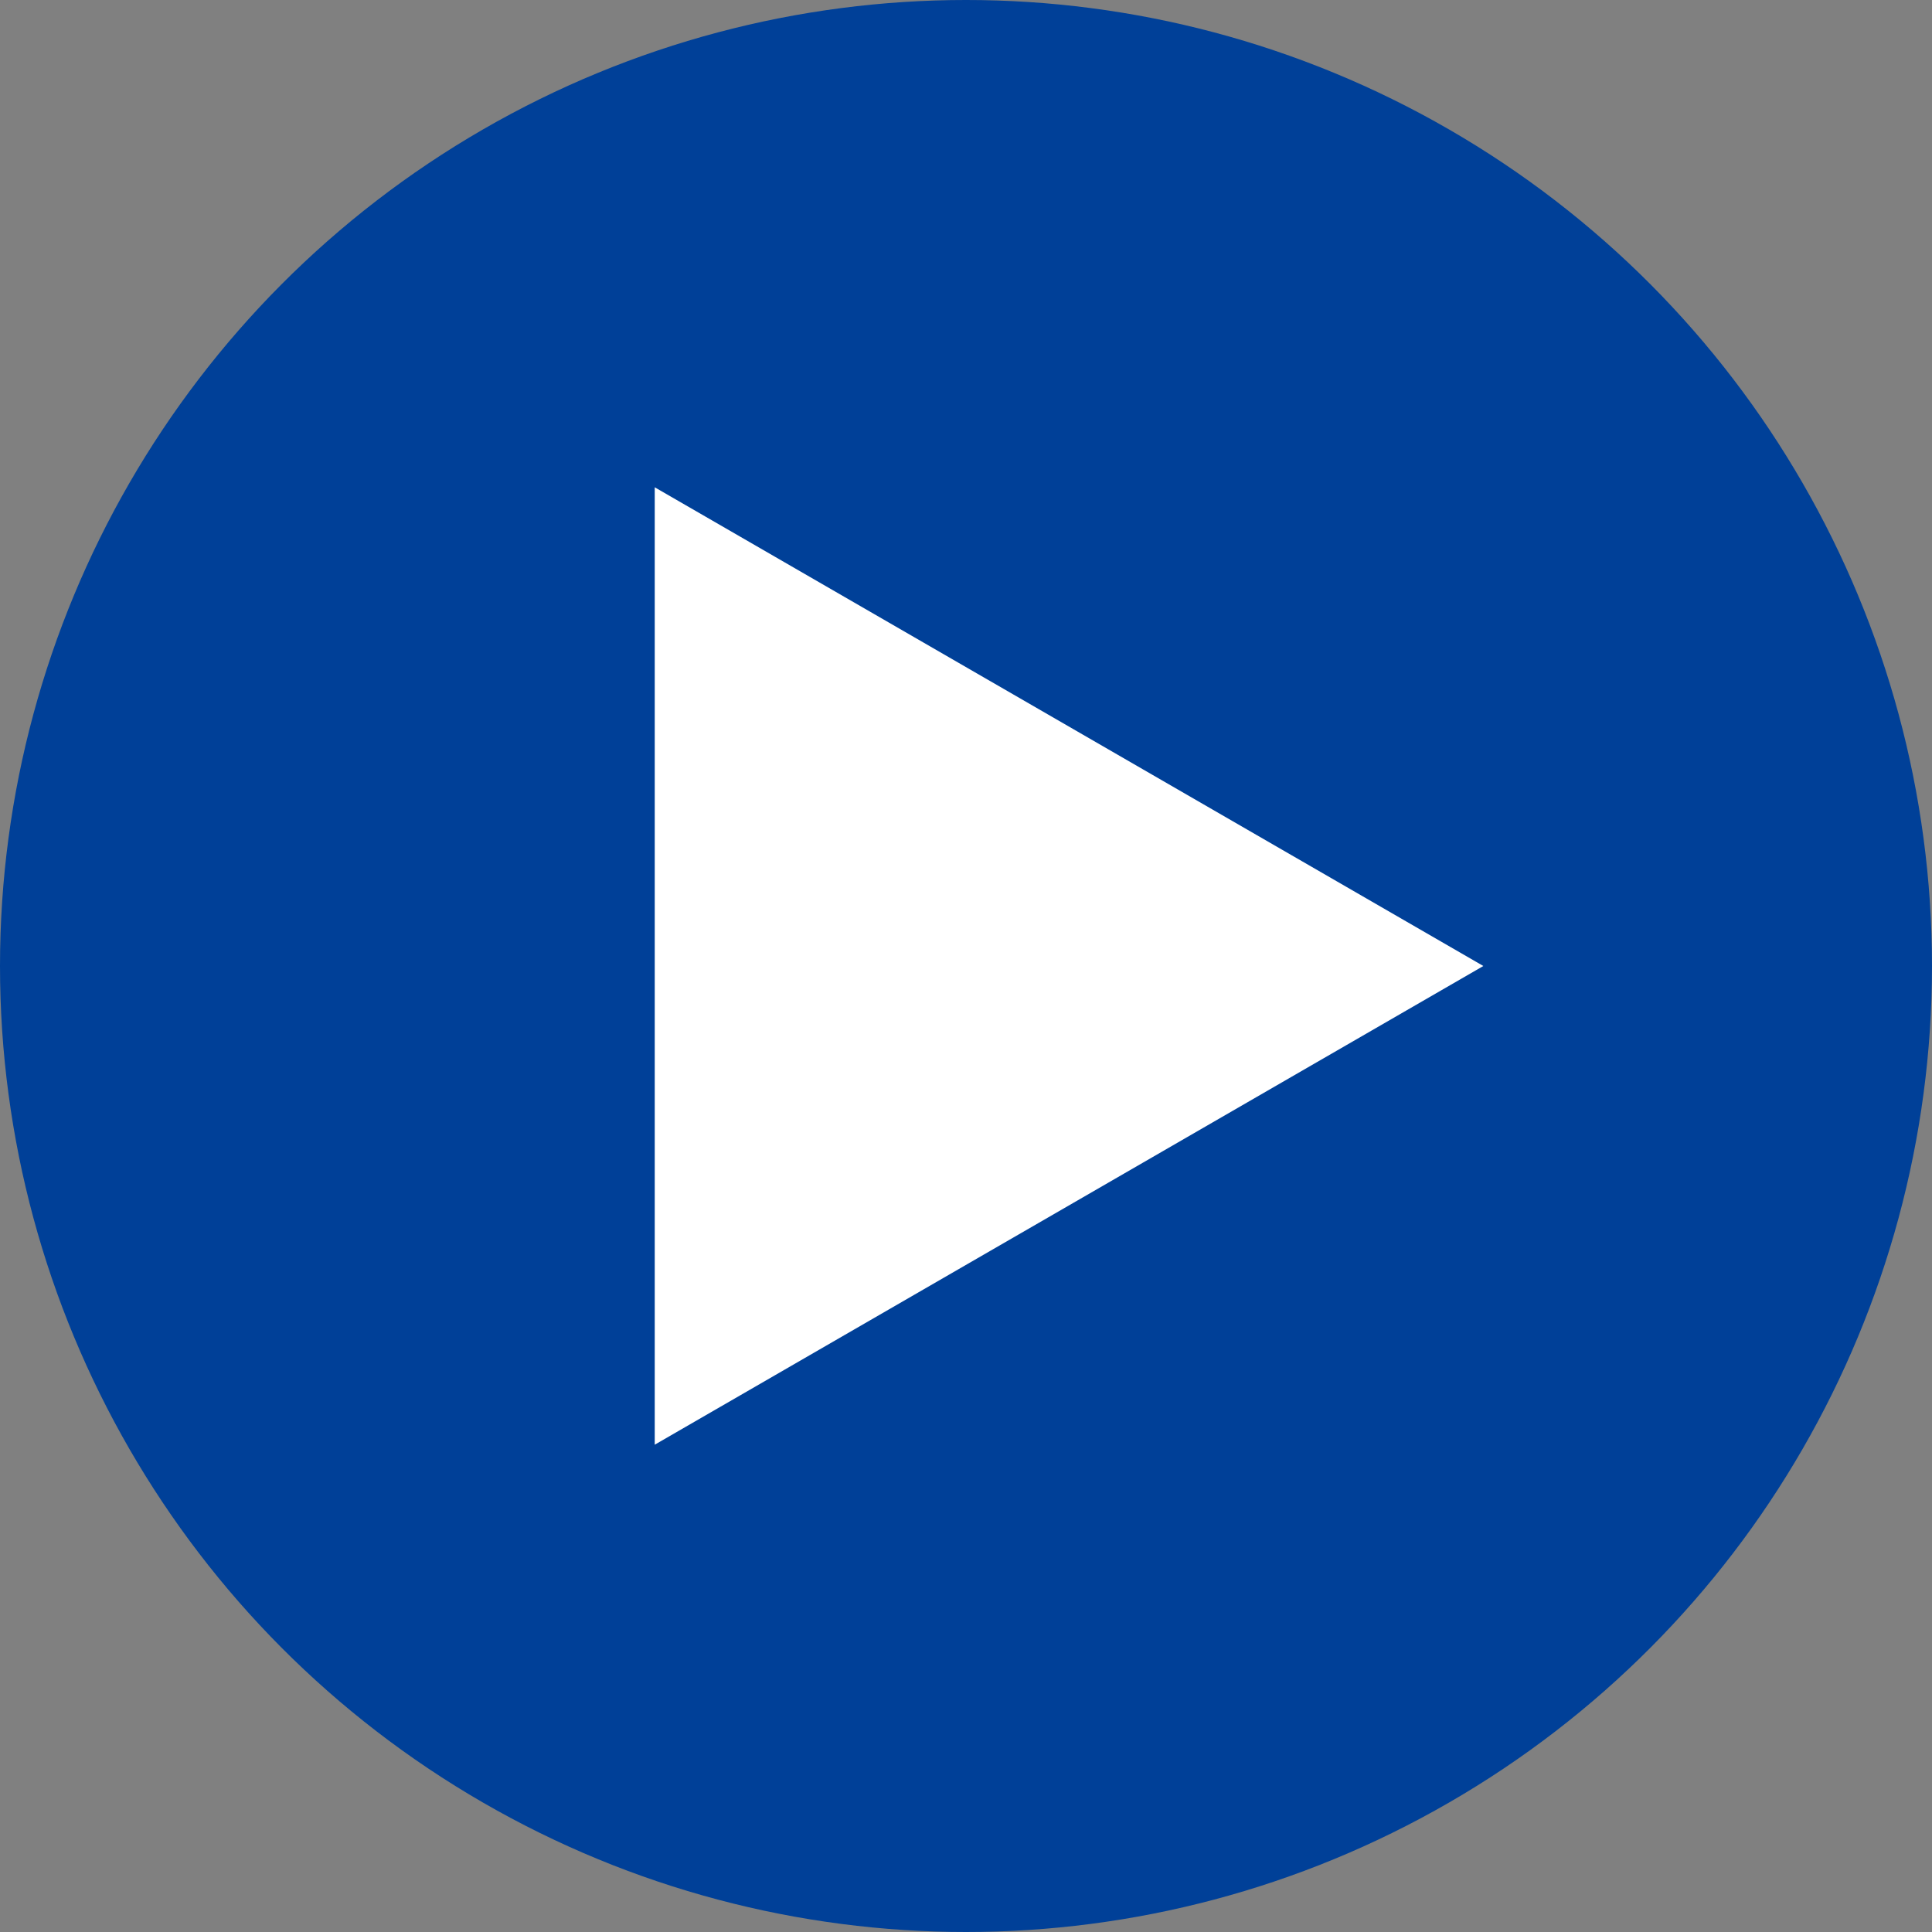 <svg xmlns="http://www.w3.org/2000/svg" viewBox="0 0 9 9"><rect x="0" y="0" width="9" height="9" fill="#808080" stroke="none"/><defs><style>.cls-1{fill:#004098;}.cls-2{fill:#fff;}</style></defs><title>アセット 17</title><g id="レイヤー_2" data-name="レイヤー 2"><g id="header"><circle class="cls-1" cx="4.5" cy="4.5" r="4.5"/><polygon class="cls-2" points="6.91 4.5 3.05 2.27 3.05 6.73 6.91 4.5"/></g></g></svg>